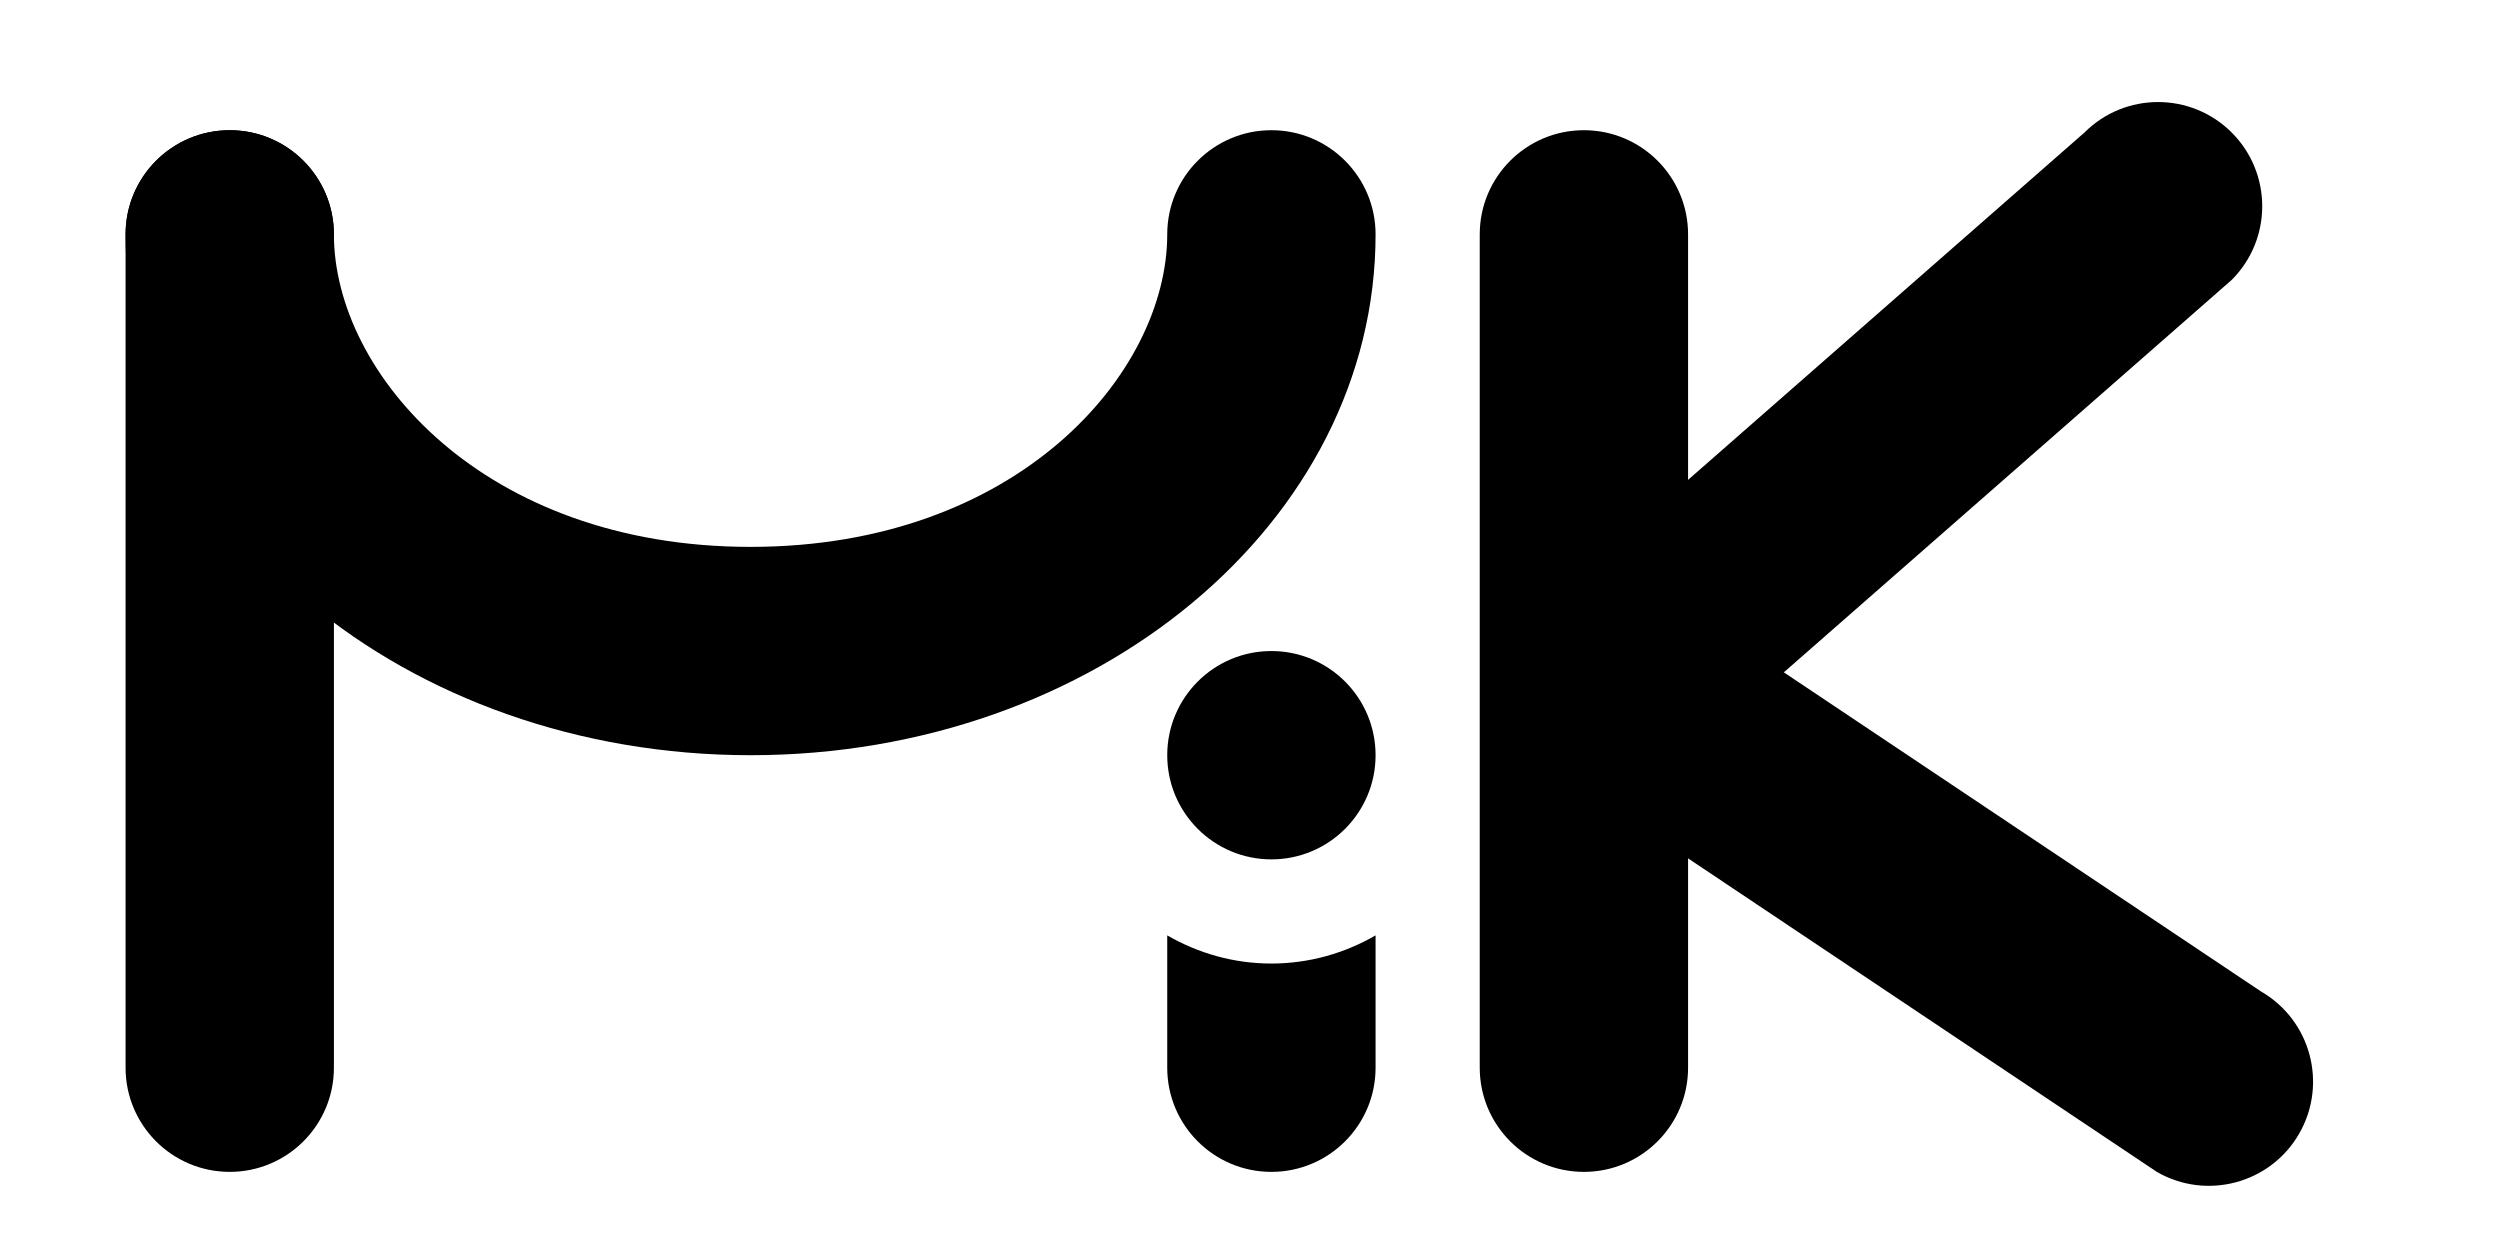 <svg width="48" height="24" viewBox="0 0 48 24" fill="none" xmlns="http://www.w3.org/2000/svg">
<path d="M2.411 4.5C2.411 3.395 3.306 2.5 4.411 2.5V2.5C5.515 2.5 6.411 3.395 6.411 4.5V20.5C6.411 21.605 5.515 22.5 4.411 22.5V22.5C3.306 22.5 2.411 21.605 2.411 20.5V4.5Z" fill="black"/>
<path d="M28.411 4.5C28.411 3.395 29.306 2.5 30.411 2.5V2.5C31.515 2.5 32.411 3.395 32.411 4.5V20.5C32.411 21.605 31.515 22.5 30.411 22.5V22.5C29.306 22.5 28.411 21.605 28.411 20.5V4.5Z" fill="black"/>
<path d="M30.143 14.964C29.186 14.412 28.859 13.189 29.411 12.232C29.963 11.275 31.186 10.948 32.143 11.5L43.411 19.036C44.367 19.588 44.695 20.811 44.143 21.768C43.591 22.724 42.367 23.052 41.411 22.5L30.143 14.964Z" fill="black"/>
<path d="M32.654 14.307C31.872 15.088 30.606 15.088 29.825 14.307C29.044 13.526 29.044 12.26 29.825 11.479L40.021 2.545C40.802 1.764 42.068 1.764 42.849 2.545C43.63 3.326 43.63 4.593 42.849 5.374L32.654 14.307Z" fill="black"/>
<path d="M6.411 4.5C6.411 7.162 9.279 10.5 14.411 10.5C19.543 10.5 22.411 7.162 22.411 4.5V4.5C22.411 3.395 23.306 2.5 24.411 2.5V2.5C25.515 2.5 26.411 3.395 26.411 4.5V4.5C26.411 10.023 21.038 14.5 14.411 14.5C7.783 14.5 2.411 10.023 2.411 4.5V4.5C2.411 3.395 3.306 2.5 4.411 2.5V2.5C5.515 2.5 6.411 3.395 6.411 4.5V4.5Z" fill="black"/>
<circle cx="24.411" cy="14.5" r="2" fill="black"/>
<path d="M26.411 20.5C26.411 21.605 25.515 22.5 24.411 22.5V22.5C23.306 22.5 22.411 21.605 22.411 20.5V17.959C23 18.3 23.681 18.5 24.411 18.5C25.14 18.5 25.822 18.3 26.411 17.959V20.5Z" fill="black"/>
</svg>
